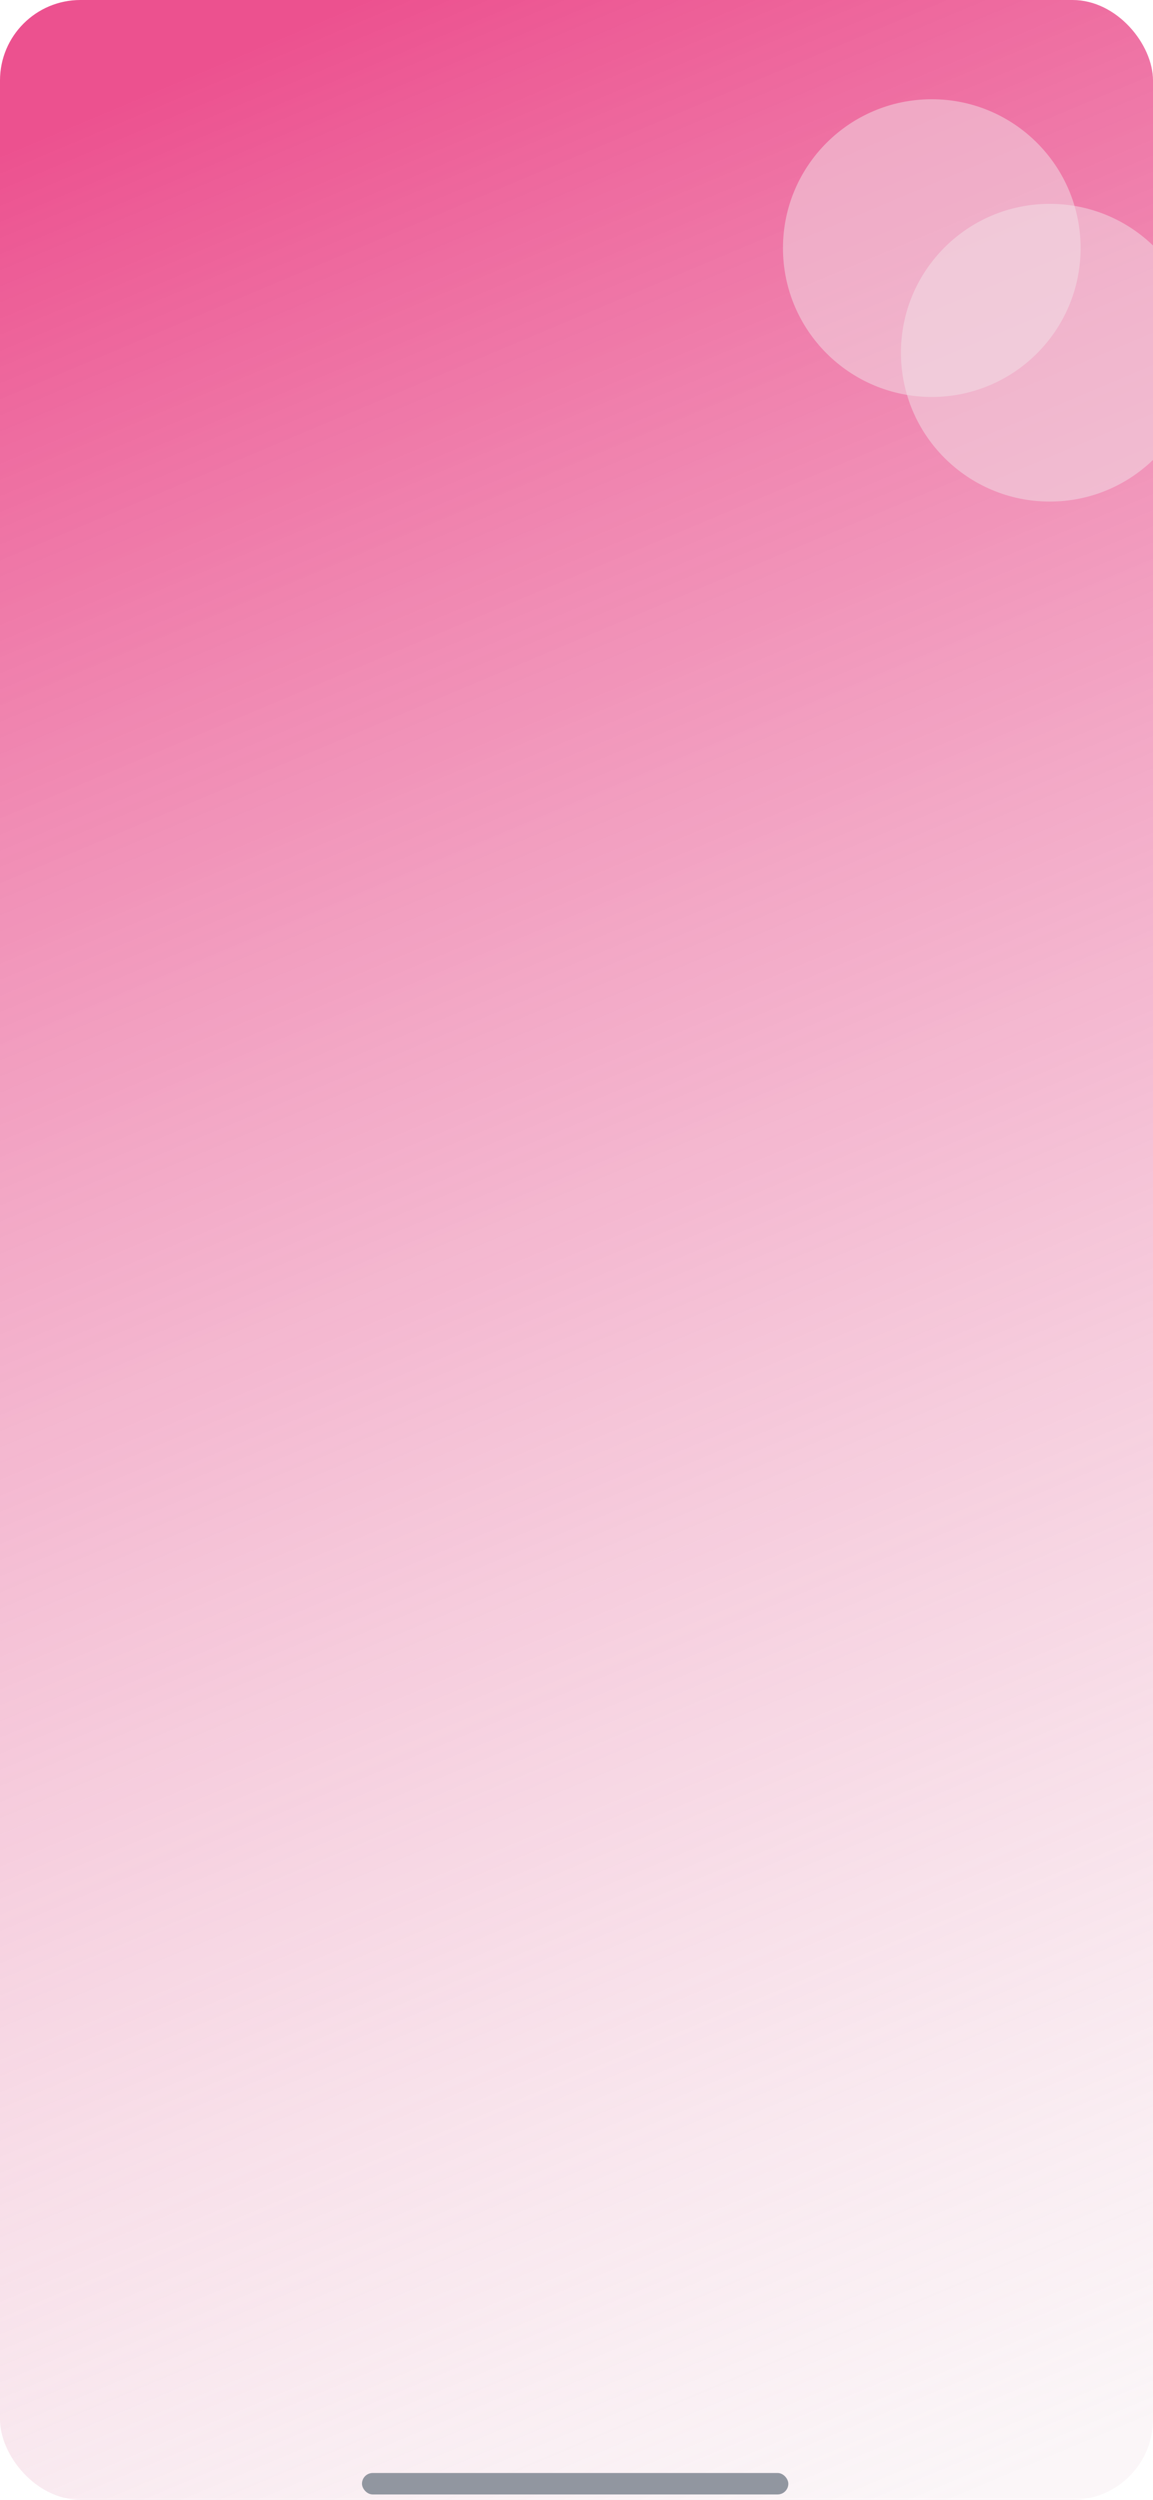 <svg width="430" height="932" viewBox="0 0 430 932" fill="none" xmlns="http://www.w3.org/2000/svg">
<g clip-path="url(#clip0_94_222)">
<rect width="430" height="932" rx="30" fill="url(#paint0_linear_94_222)"/>
<g filter="url(#filter0_d_94_222)">
<rect x="135" y="918" width="159" height="8" rx="4" fill="#9196A0"/>
</g>
<circle cx="347.5" cy="92.5" r="55.5" fill="#F2E3E9" fill-opacity="0.5"/>
<circle cx="391.5" cy="131.5" r="55.5" fill="#F2E3E9" fill-opacity="0.5"/>
</g>
<defs>
<filter id="filter0_d_94_222" x="131" y="918" width="167" height="16" filterUnits="userSpaceOnUse" color-interpolation-filters="sRGB">
<feFlood flood-opacity="0" result="BackgroundImageFix"/>
<feColorMatrix in="SourceAlpha" type="matrix" values="0 0 0 0 0 0 0 0 0 0 0 0 0 0 0 0 0 0 127 0" result="hardAlpha"/>
<feOffset dy="4"/>
<feGaussianBlur stdDeviation="2"/>
<feComposite in2="hardAlpha" operator="out"/>
<feColorMatrix type="matrix" values="0 0 0 0 0 0 0 0 0 0 0 0 0 0 0 0 0 0 0.25 0"/>
<feBlend mode="normal" in2="BackgroundImageFix" result="effect1_dropShadow_94_222"/>
<feBlend mode="normal" in="SourceGraphic" in2="effect1_dropShadow_94_222" result="shape"/>
</filter>
<linearGradient id="paint0_linear_94_222" x1="23" y1="11" x2="403" y2="913" gradientUnits="userSpaceOnUse">
<stop offset="0.033" stop-color="#EC518F"/>
<stop offset="1" stop-color="#F2E3E9" stop-opacity="0.33"/>
</linearGradient>
<clipPath id="clip0_94_222">
<rect width="430" height="932" rx="30" fill="white"/>
</clipPath>
</defs>
</svg>
